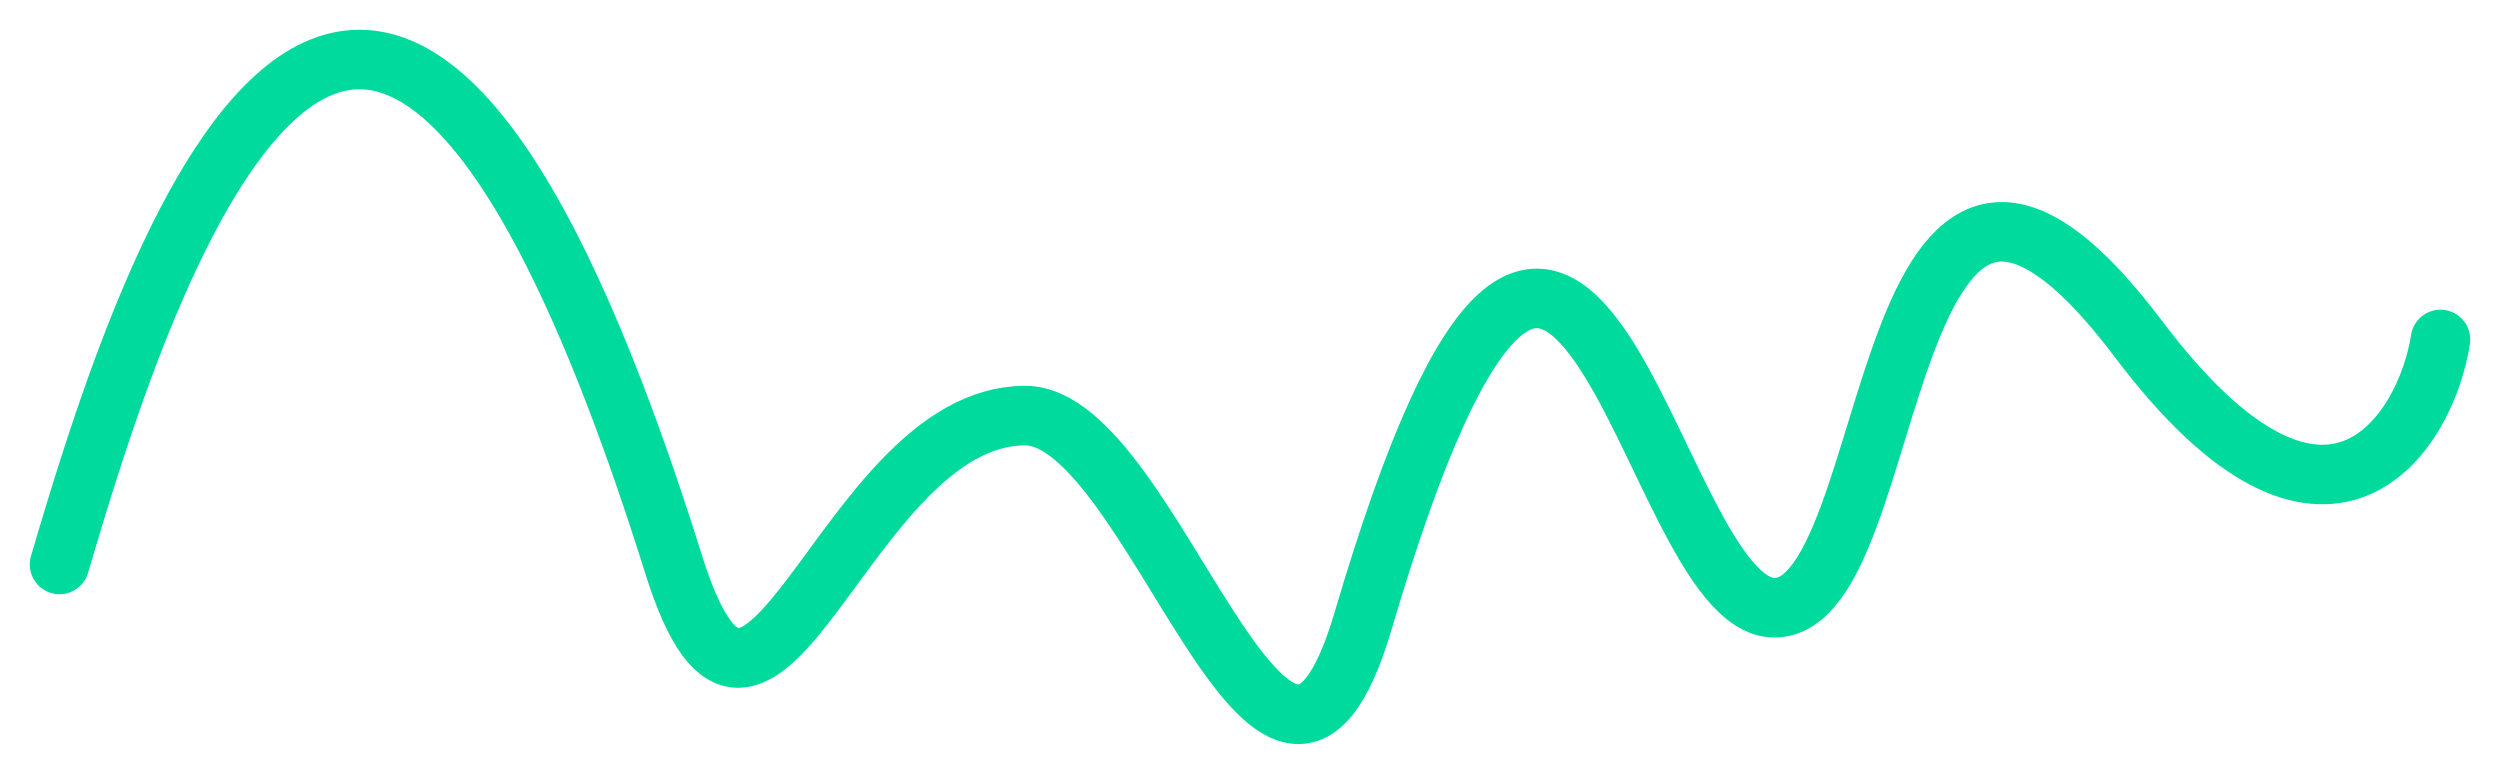 <svg width="42" height="13" viewBox="0 0 42 13" fill="none" xmlns="http://www.w3.org/2000/svg">
<path d="M1 9.483C2.207 5.389 6.035 -7.364 11.317 9.483C12.775 14.134 14.153 6.98 17.224 6.982C19.396 6.984 21.434 15.402 22.901 10.428C26.454 -1.626 27.639 10.21 29.811 10.21C31.983 10.21 31.489 -0.191 35.932 5.703C39.099 9.905 40.759 7.278 41 5.703" stroke="#00DA9D" stroke-linecap="round"/>
</svg>
